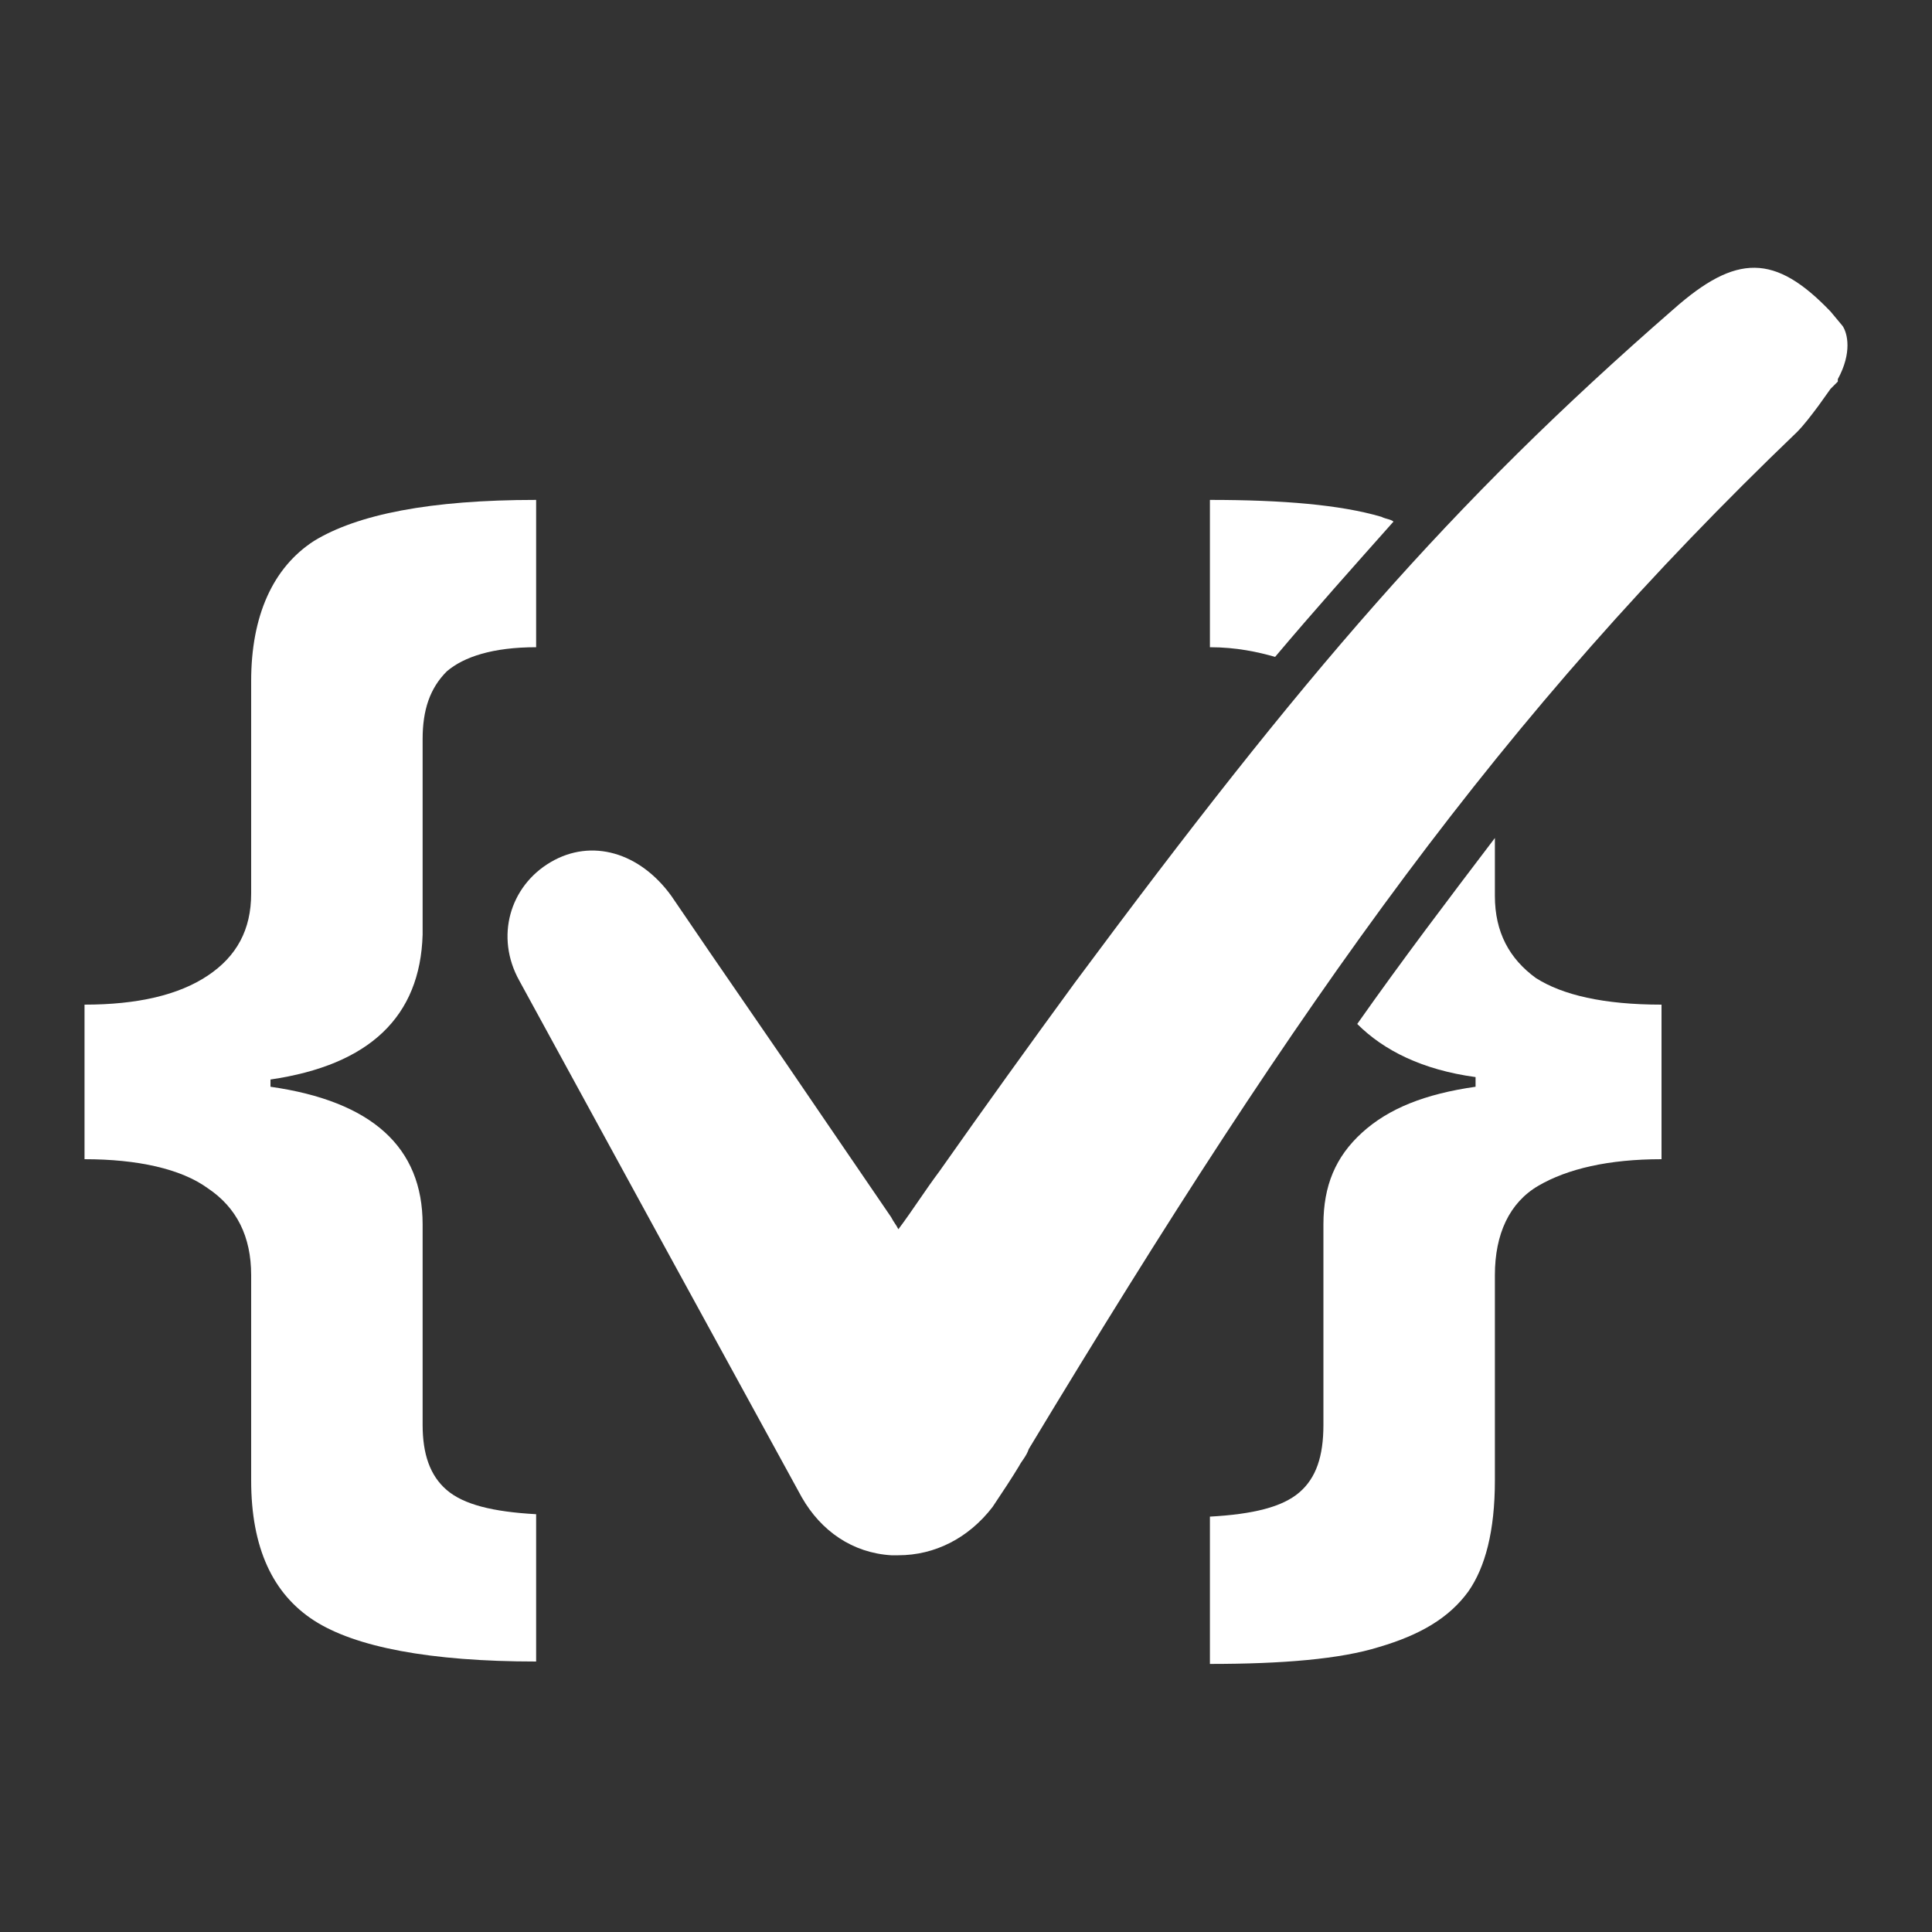 <?xml version="1.0" encoding="utf-8"?>
<!-- Generator: Adobe Illustrator 22.1.0, SVG Export Plug-In . SVG Version: 6.00 Build 0)  -->
<svg version="1.1" id="Layer_1" xmlns="http://www.w3.org/2000/svg" xmlns:xlink="http://www.w3.org/1999/xlink" x="0px" y="0px"
	 viewBox="0 0 80 80" style="enable-background:new 0 0 80 80;" xml:space="preserve">
<rect x="0" y="0" width="80" height="80" fill="#333333" stroke="none"/>
<style type="text/css">
	.st0{fill:#FFFFFF;}
</style>
<g>
	<path class="st0" d="M76.3,13.5l-0.5-0.6c-2.3-2.4-3.9-2.4-6.5-0.1C60,20.9,54,27.9,44.5,40.7c-1.9,2.6-3.7,5.1-5.6,7.8
		c-0.6,0.8-1.1,1.6-1.7,2.4c-0.1-0.2-0.2-0.3-0.3-0.5l-2.8-4.1c-2.1-3.1-4.2-6.1-6.3-9.2c-1.3-1.8-3.3-2.4-5-1.4
		c-1.7,1-2.3,3.1-1.3,4.9c3.6,6.6,7.7,14.1,11.7,21.4c0.8,1.4,2.1,2.3,3.7,2.4c0.1,0,0.2,0,0.3,0c1.5,0,2.9-0.7,3.9-2
		c0.4-0.6,0.8-1.2,1.1-1.7c0.1-0.2,0.3-0.4,0.4-0.7c11.4-18.9,19.6-30.4,31.8-42.1c0.3-0.3,0.6-0.7,0.9-1.1l0,0l0.5-0.7l0.3-0.3
		v-0.1C76.7,14.6,76.5,13.8,76.3,13.5z"/>
	<g>
		<path class="st0" d="M17.5,59v-8.1v-0.2c0-3.2-2.1-5.1-6.3-5.7v-0.3c4.1-0.6,6.2-2.6,6.3-6v-8.1c0-1.2,0.3-2.1,1-2.8
			c0.7-0.6,1.9-1,3.7-1v-6.1c-4.4,0-7.4,0.6-9.2,1.7c-1.7,1.1-2.6,3.1-2.6,5.8v8.6V37c0,1.5-0.6,2.6-1.8,3.4
			c-1.2,0.8-2.9,1.2-5.1,1.2V48c2.2,0,4,0.4,5.1,1.2c1.2,0.8,1.8,2,1.8,3.6v8.5c0,2.8,0.9,4.7,2.6,5.8c1.7,1.1,4.8,1.7,9.2,1.7v-6.1
			c-1.8-0.1-3-0.4-3.7-1C17.8,61.1,17.5,60.2,17.5,59z"/>
		<path class="st0" d="M61.1,44.6V45c-2.1,0.3-3.6,0.9-4.7,1.9c-1.1,1-1.6,2.2-1.6,3.8v0.3V59c0,1.3-0.3,2.2-1,2.8
			c-0.7,0.6-1.9,0.9-3.7,1v6.1c3,0,5.4-0.2,7-0.7c1.7-0.5,2.9-1.2,3.7-2.3c0.7-1,1.1-2.5,1.1-4.6v-8.5c0-1.7,0.6-3,1.8-3.7
			c1.2-0.7,2.9-1.1,5.1-1.1v-6.4c-2.4,0-4.1-0.4-5.2-1.1c-1.1-0.8-1.7-1.9-1.7-3.4v-0.3v-2.1c-1.9,2.5-3.8,5-5.7,7.7
			C57.3,43.5,58.9,44.3,61.1,44.6z"/>
		<path class="st0" d="M57.2,21.4c-1.7-0.5-4.1-0.7-7.1-0.7v6.1c1.1,0,2,0.2,2.7,0.4c1.6-1.9,3.3-3.8,4.9-5.6
			C57.6,21.5,57.4,21.5,57.2,21.4z"/>
	</g>
</g>
</svg>
